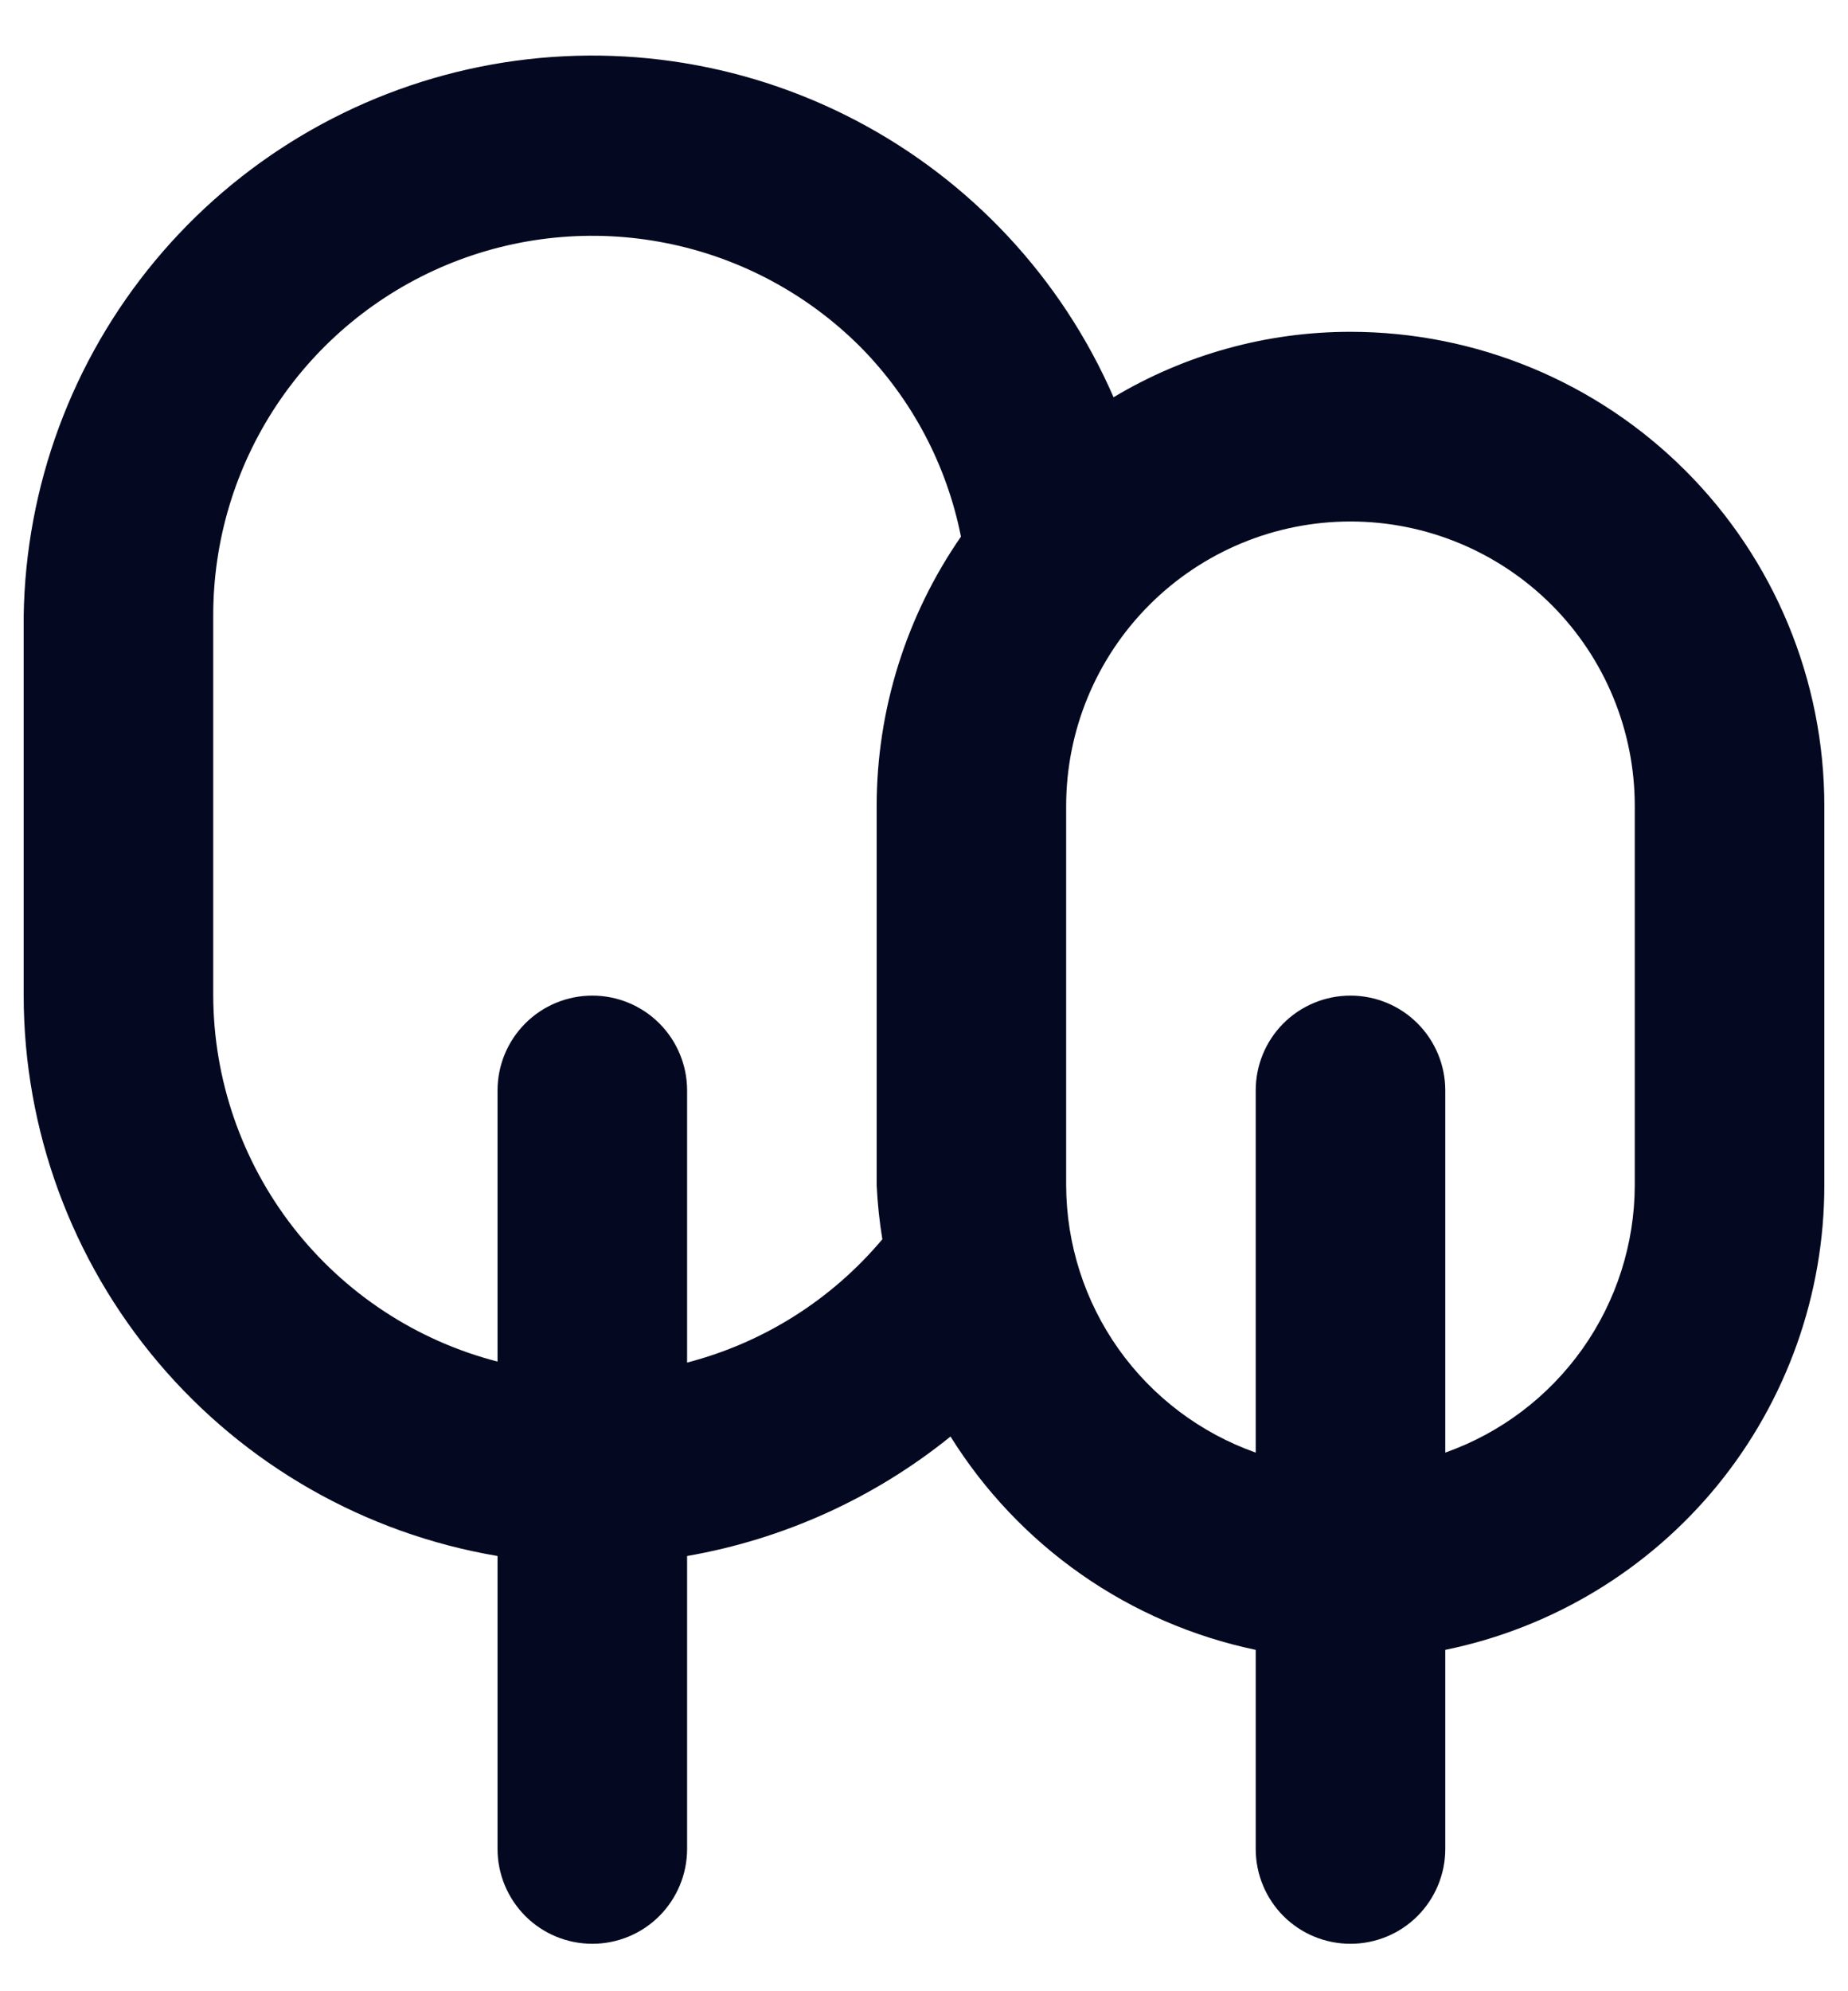 <svg width="26" height="28" viewBox="0 0 26 28" fill="none" xmlns="http://www.w3.org/2000/svg">
<path d="M19 4.666C17.826 4.665 16.674 4.983 15.667 5.586C14.937 3.91 13.654 2.535 12.033 1.689C10.412 0.843 8.55 0.578 6.757 0.938C4.965 1.299 3.349 2.262 2.181 3.668C1.012 5.074 0.36 6.838 0.333 8.666V14C0.335 15.889 1.006 17.716 2.226 19.159C3.446 20.601 5.137 21.565 7 21.88V26C7 26.353 7.141 26.692 7.391 26.943C7.641 27.193 7.98 27.333 8.334 27.333C8.687 27.333 9.026 27.193 9.276 26.943C9.526 26.692 9.667 26.353 9.667 26V21.88C11.025 21.644 12.301 21.066 13.373 20.2C13.85 20.964 14.475 21.623 15.213 22.139C15.951 22.655 16.786 23.015 17.667 23.2V26C17.667 26.353 17.807 26.692 18.057 26.943C18.307 27.193 18.646 27.333 19 27.333C19.354 27.333 19.693 27.193 19.943 26.943C20.193 26.692 20.334 26.353 20.334 26V23.2C21.839 22.892 23.193 22.074 24.165 20.884C25.136 19.693 25.667 18.203 25.667 16.666V11.333C25.667 9.565 24.964 7.869 23.714 6.619C22.464 5.369 20.768 4.666 19 4.666ZM12.334 11.333V16.666C12.346 16.921 12.373 17.175 12.414 17.426C11.7 18.276 10.74 18.882 9.667 19.16V15.333C9.667 14.979 9.526 14.64 9.276 14.39C9.026 14.14 8.687 14 8.334 14C7.98 14 7.641 14.14 7.391 14.39C7.141 14.64 7 14.979 7 15.333V19.146C5.858 18.852 4.846 18.186 4.122 17.255C3.399 16.324 3.004 15.179 3 14V8.666C2.997 7.61 3.307 6.576 3.892 5.696C4.477 4.816 5.31 4.13 6.286 3.724C7.261 3.319 8.335 3.212 9.372 3.418C10.408 3.623 11.36 4.132 12.107 4.88C12.829 5.611 13.32 6.538 13.52 7.546C12.749 8.659 12.335 9.98 12.334 11.333ZM23 16.666C22.998 17.492 22.74 18.296 22.263 18.969C21.785 19.642 21.112 20.151 20.334 20.426V15.333C20.334 14.979 20.193 14.64 19.943 14.39C19.693 14.14 19.354 14 19 14C18.646 14 18.307 14.14 18.057 14.39C17.807 14.64 17.667 14.979 17.667 15.333V20.426C16.889 20.151 16.215 19.642 15.737 18.969C15.26 18.296 15.002 17.492 15 16.666V11.333C15 10.272 15.422 9.255 16.172 8.505C16.922 7.755 17.939 7.333 19 7.333C20.061 7.333 21.078 7.755 21.829 8.505C22.579 9.255 23 10.272 23 11.333V16.666Z" fill="#040921"/>
</svg>
